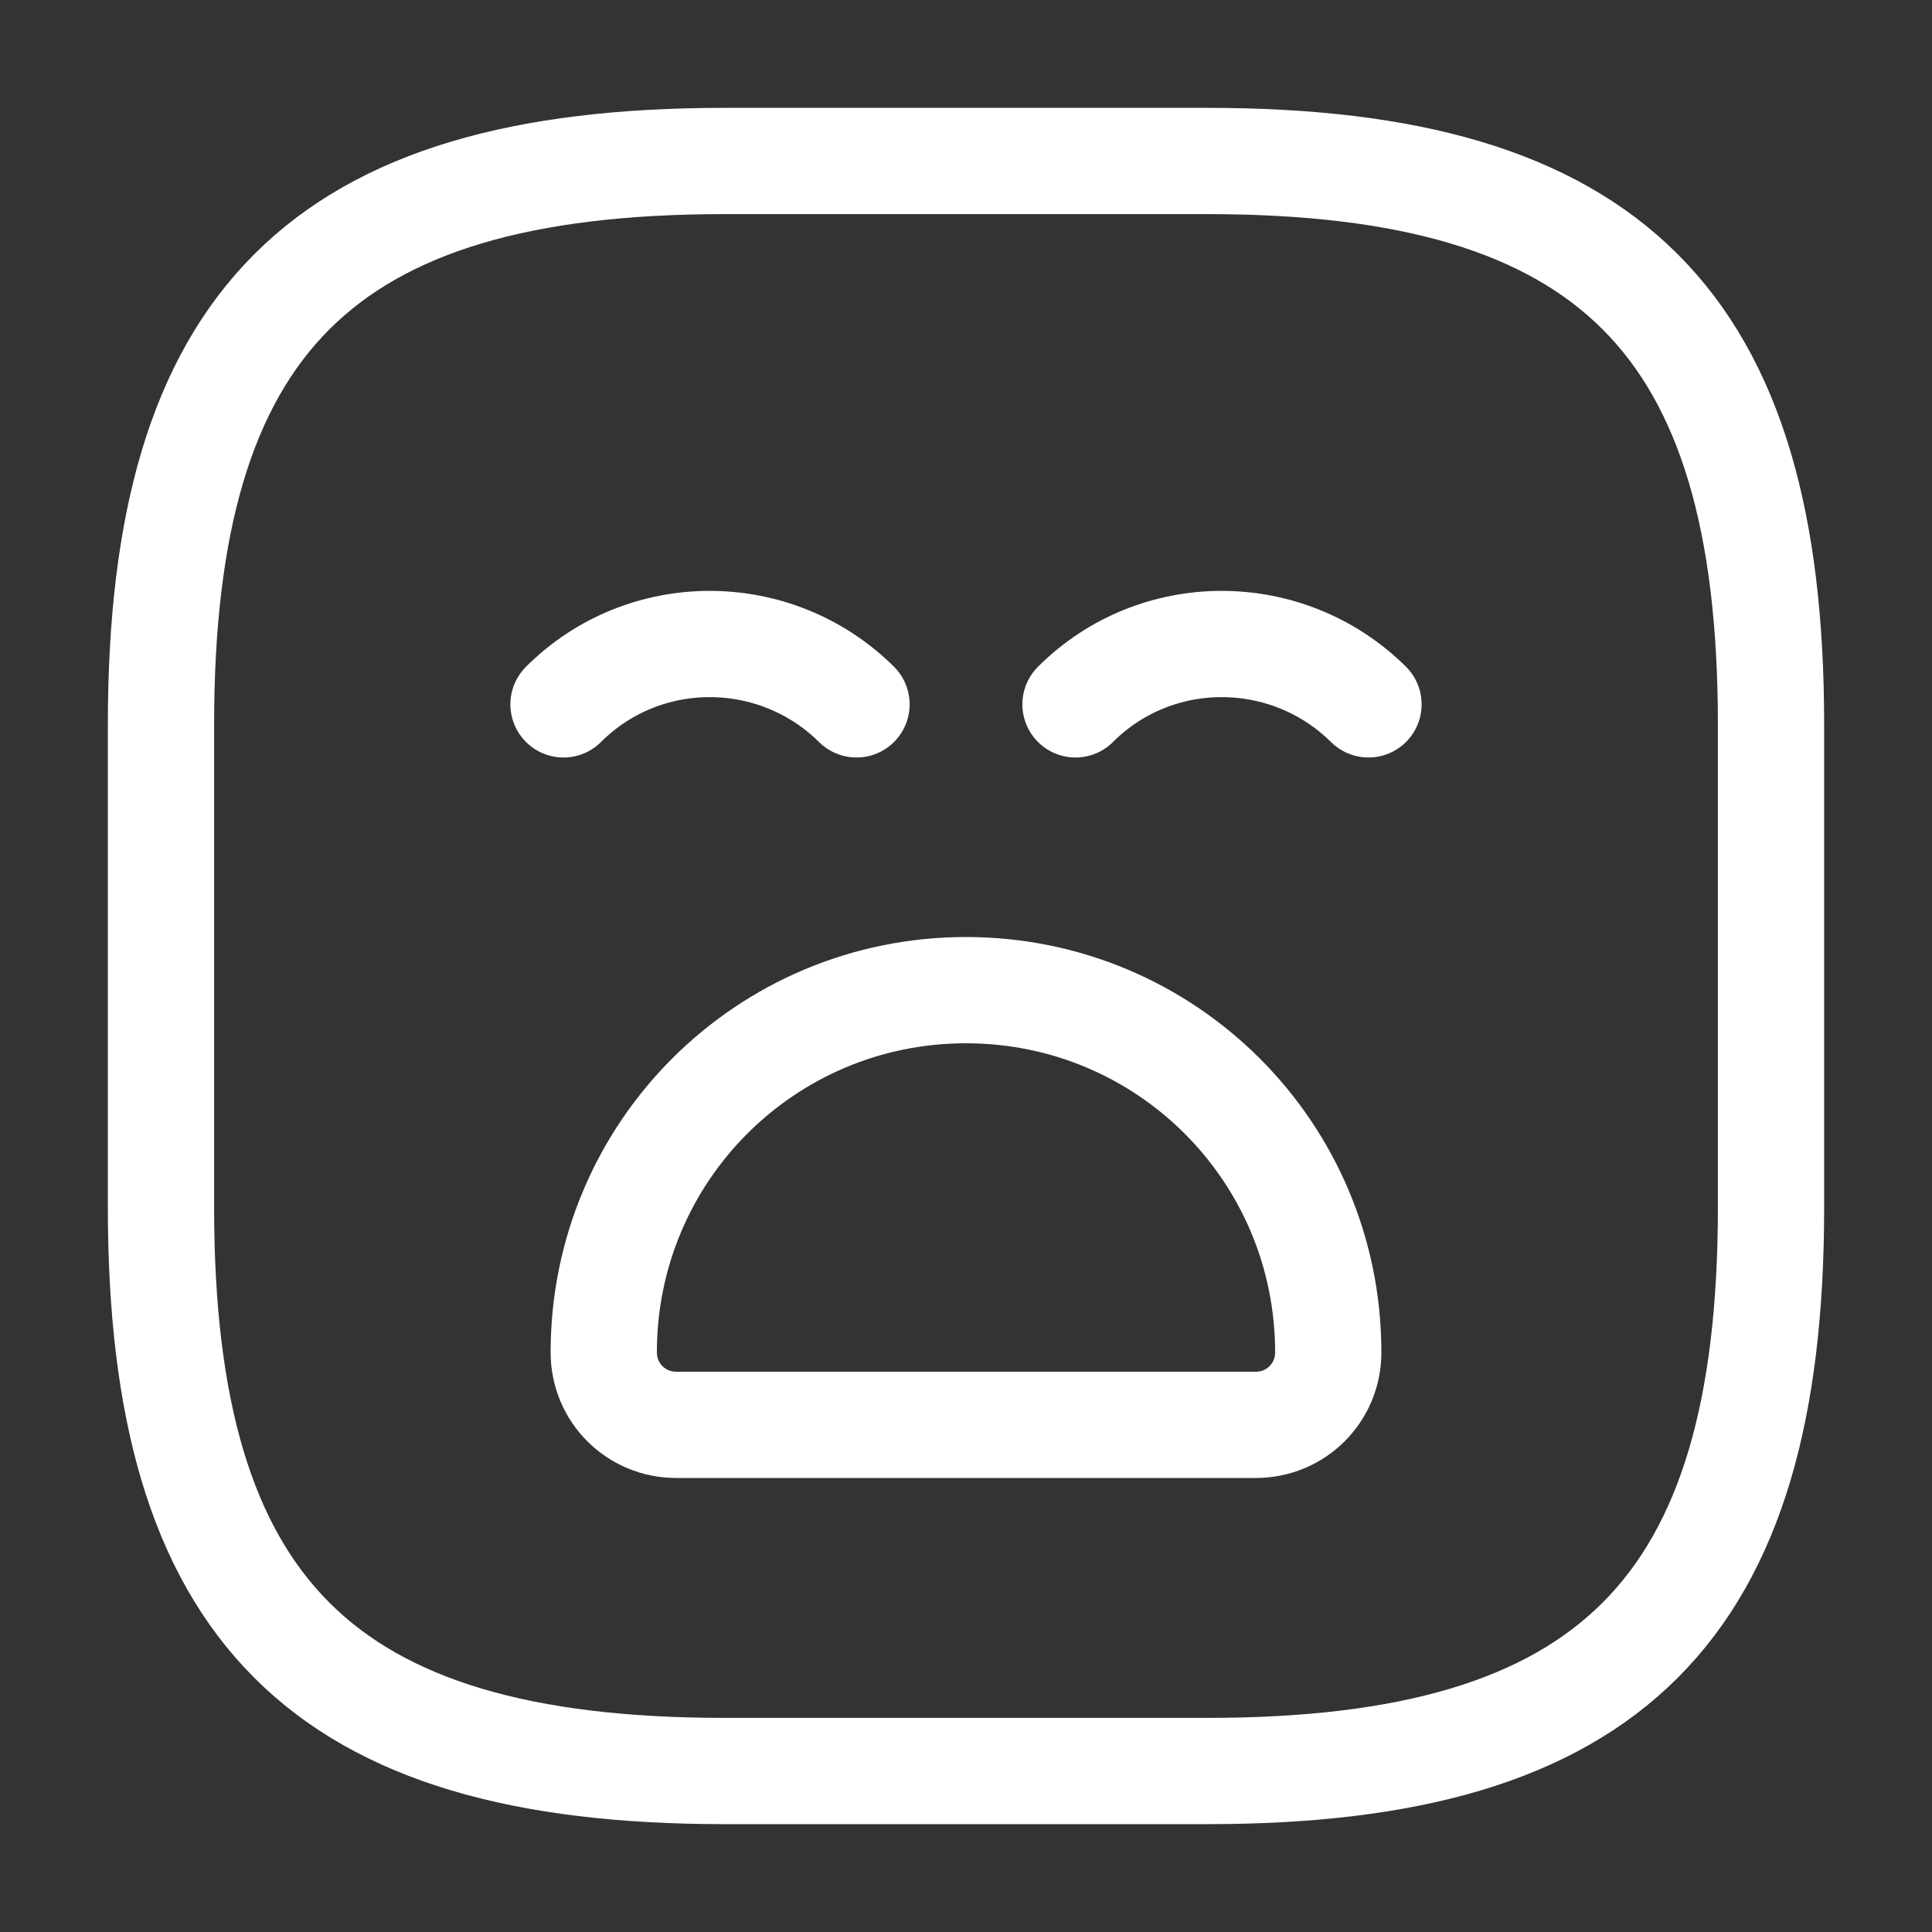 <svg width="40" height="40" viewBox="0 0 40 40" fill="none" xmlns="http://www.w3.org/2000/svg">
<rect x="0" y="0" width="40" height="40" fill="#333333" stroke="none"/>
<path d="M15 36.667H25C33.333 36.667 36.667 33.333 36.667 25V15C36.667 6.667 33.333 3.333 25 3.333H15C6.667 3.333 3.333 6.667 3.333 15V25C3.333 33.333 6.667 36.667 15 36.667Z" stroke="white" stroke-width="2.2" stroke-linecap="round" stroke-linejoin="round"/>
<path d="M11.667 14.583C13.333 12.917 16.05 12.917 17.733 14.583" stroke="white" stroke-width="2.2" stroke-miterlimit="10" stroke-linecap="round" stroke-linejoin="round"/>
<path d="M22.267 14.583C23.933 12.917 26.65 12.917 28.333 14.583" stroke="white" stroke-width="2.2" stroke-miterlimit="10" stroke-linecap="round" stroke-linejoin="round"/>
<path d="M14 29.5H26C26.833 29.5 27.5 28.833 27.5 28C27.5 23.85 24.15 20.5 20 20.5C15.85 20.5 12.5 23.85 12.5 28C12.5 28.833 13.167 29.5 14 29.5Z" stroke="white" stroke-width="2.2" stroke-miterlimit="10" stroke-linecap="round" stroke-linejoin="round"/>
</svg>
